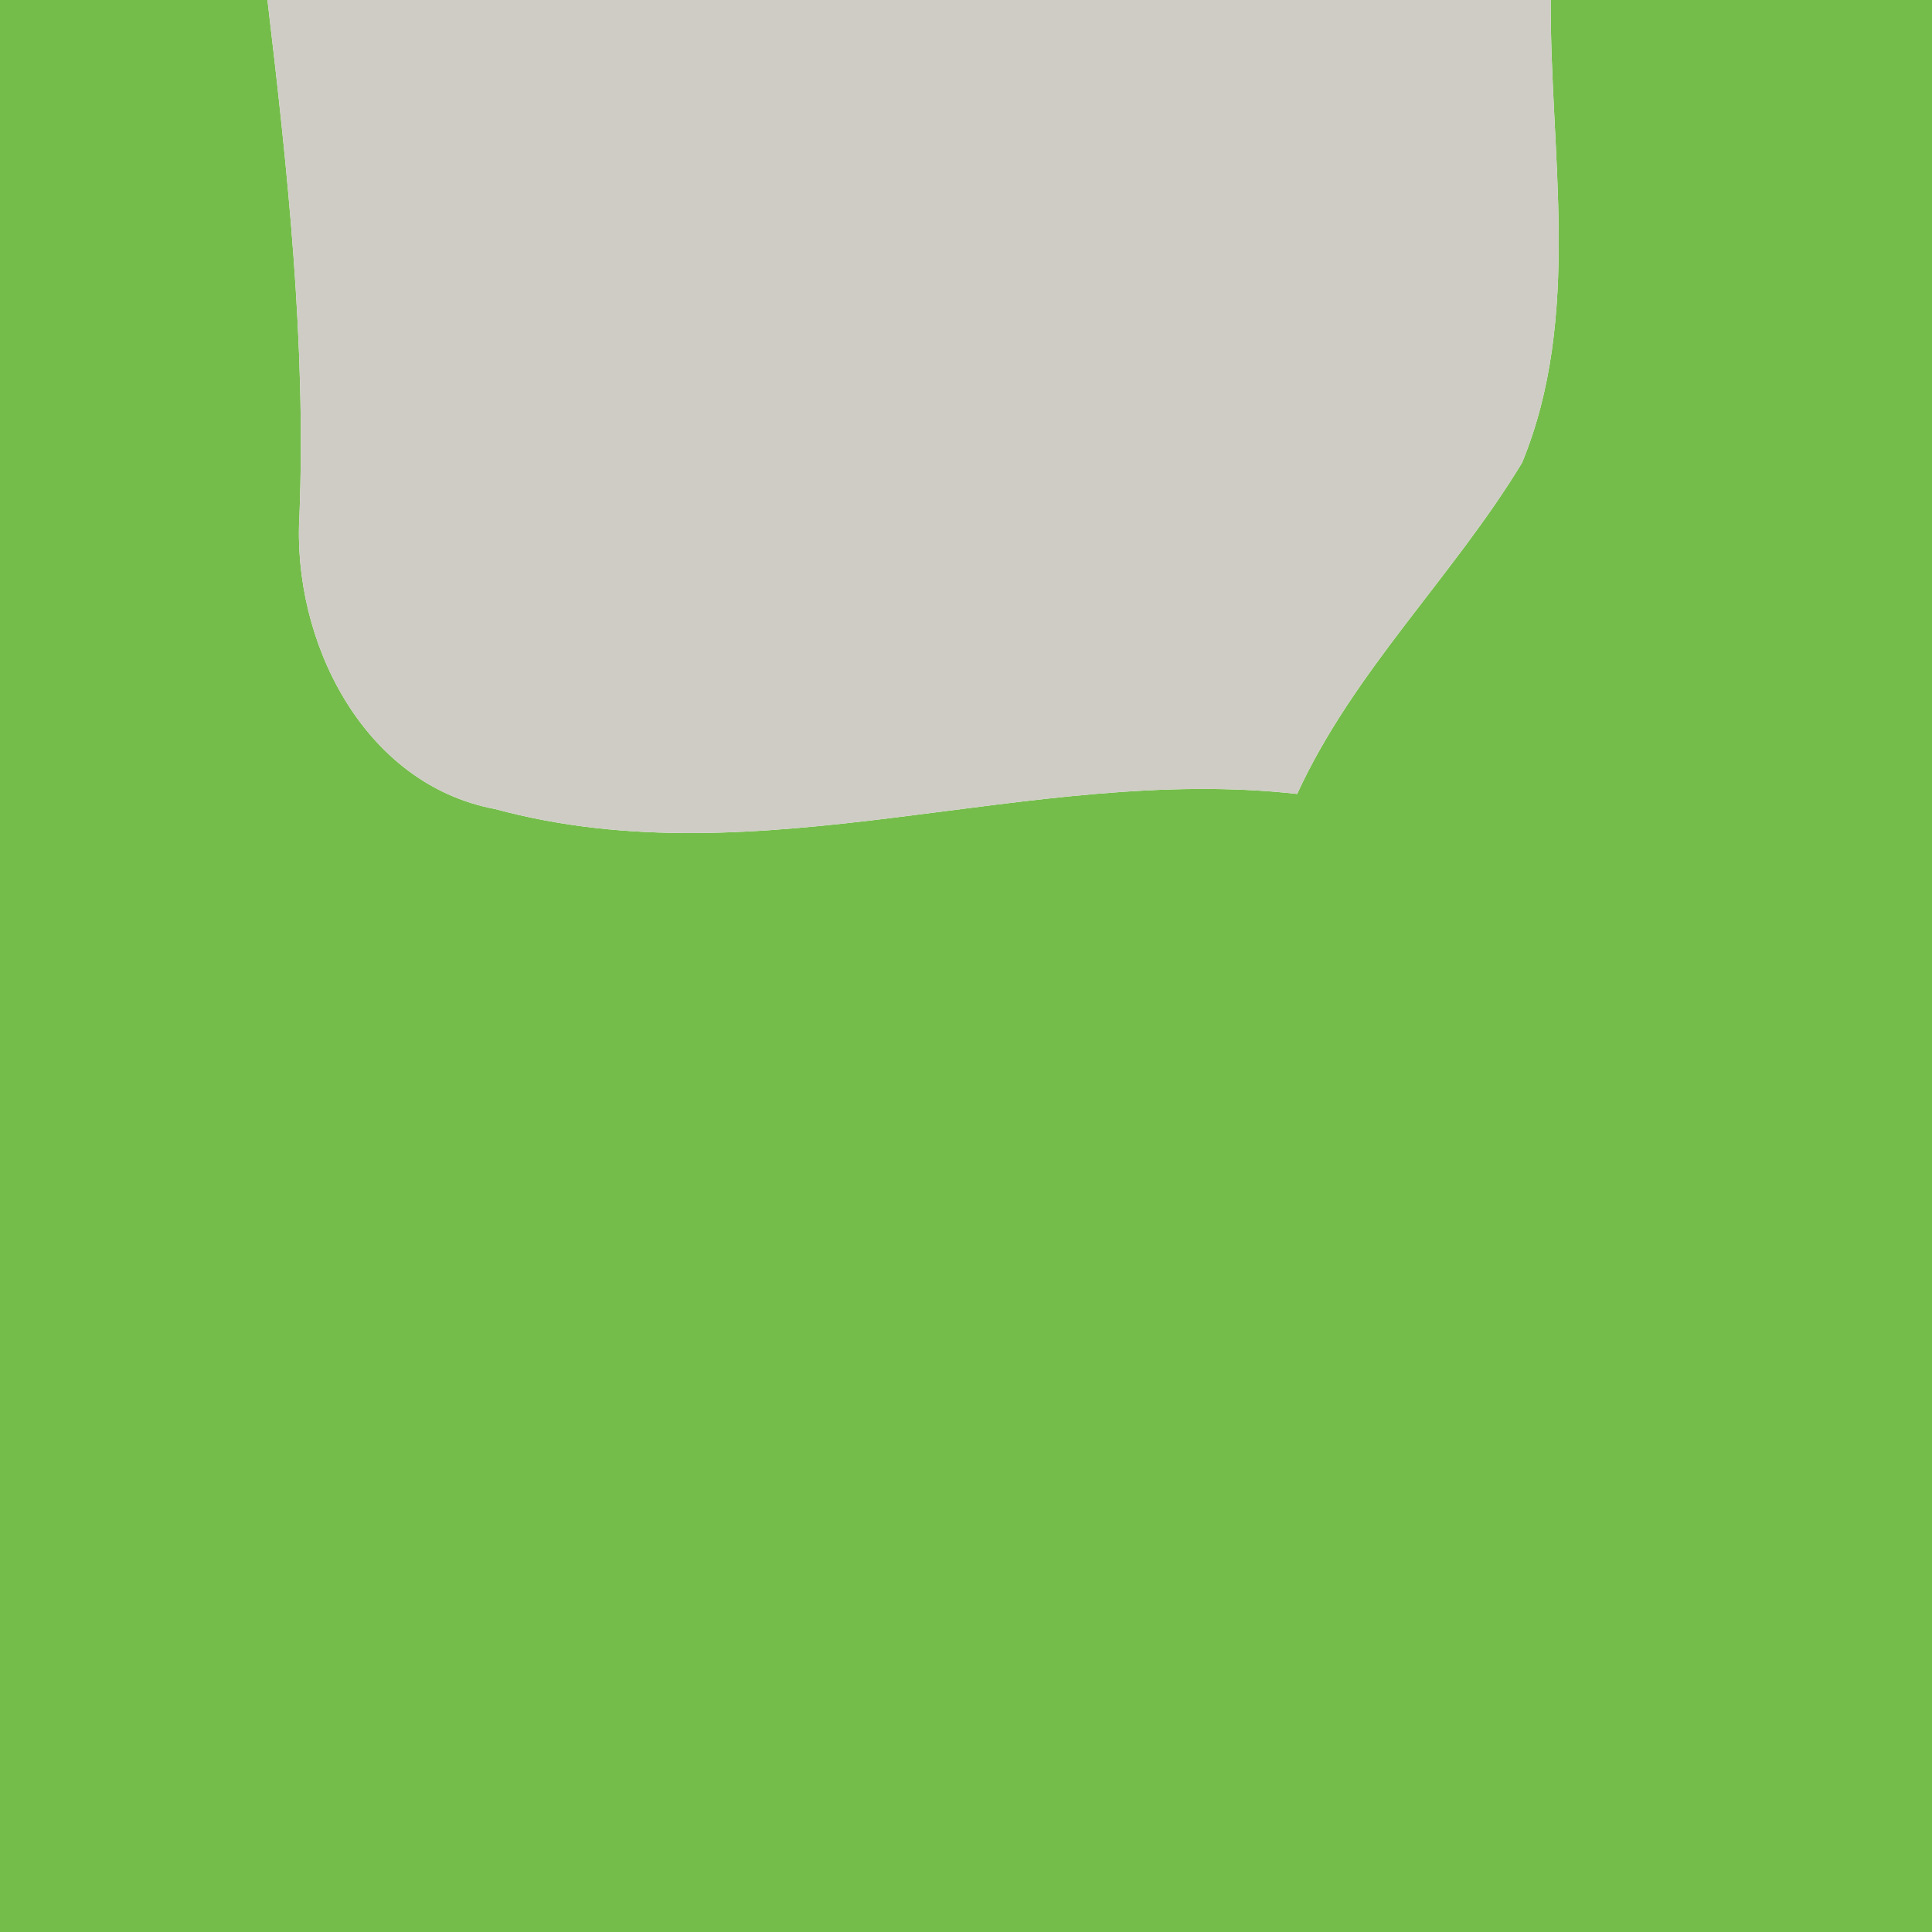<?xml version="1.0" encoding="UTF-8" ?>
<!DOCTYPE svg PUBLIC "-//W3C//DTD SVG 1.1//EN" "http://www.w3.org/Graphics/SVG/1.1/DTD/svg11.dtd">
<svg width="64pt" height="64pt" viewBox="0 0 64 64" version="1.1" xmlns="http://www.w3.org/2000/svg">
<path fill="#74bd4a" d=" M 0.00 0.00 L 8.86 0.00 C 9.53 5.67 10.14 11.35 9.92 17.07 C 9.67 21.21 12.02 25.98 16.40 26.80 C 25.24 29.20 34.10 25.31 42.97 26.30 C 44.84 22.23 48.13 19.11 50.42 15.33 C 52.42 10.48 51.34 5.09 51.37 0.00 L 64.00 0.00 L 64.00 64.00 L 0.00 64.00 L 0.00 0.00 Z" />
<path fill="#ceccc4" d=" M 8.86 0.00 L 51.37 0.00 C 51.34 5.09 52.42 10.48 50.42 15.33 C 48.13 19.11 44.84 22.23 42.97 26.30 C 34.10 25.31 25.24 29.20 16.40 26.80 C 12.02 25.98 9.67 21.21 9.92 17.07 C 10.14 11.35 9.53 5.67 8.86 0.00 Z" />
</svg>
